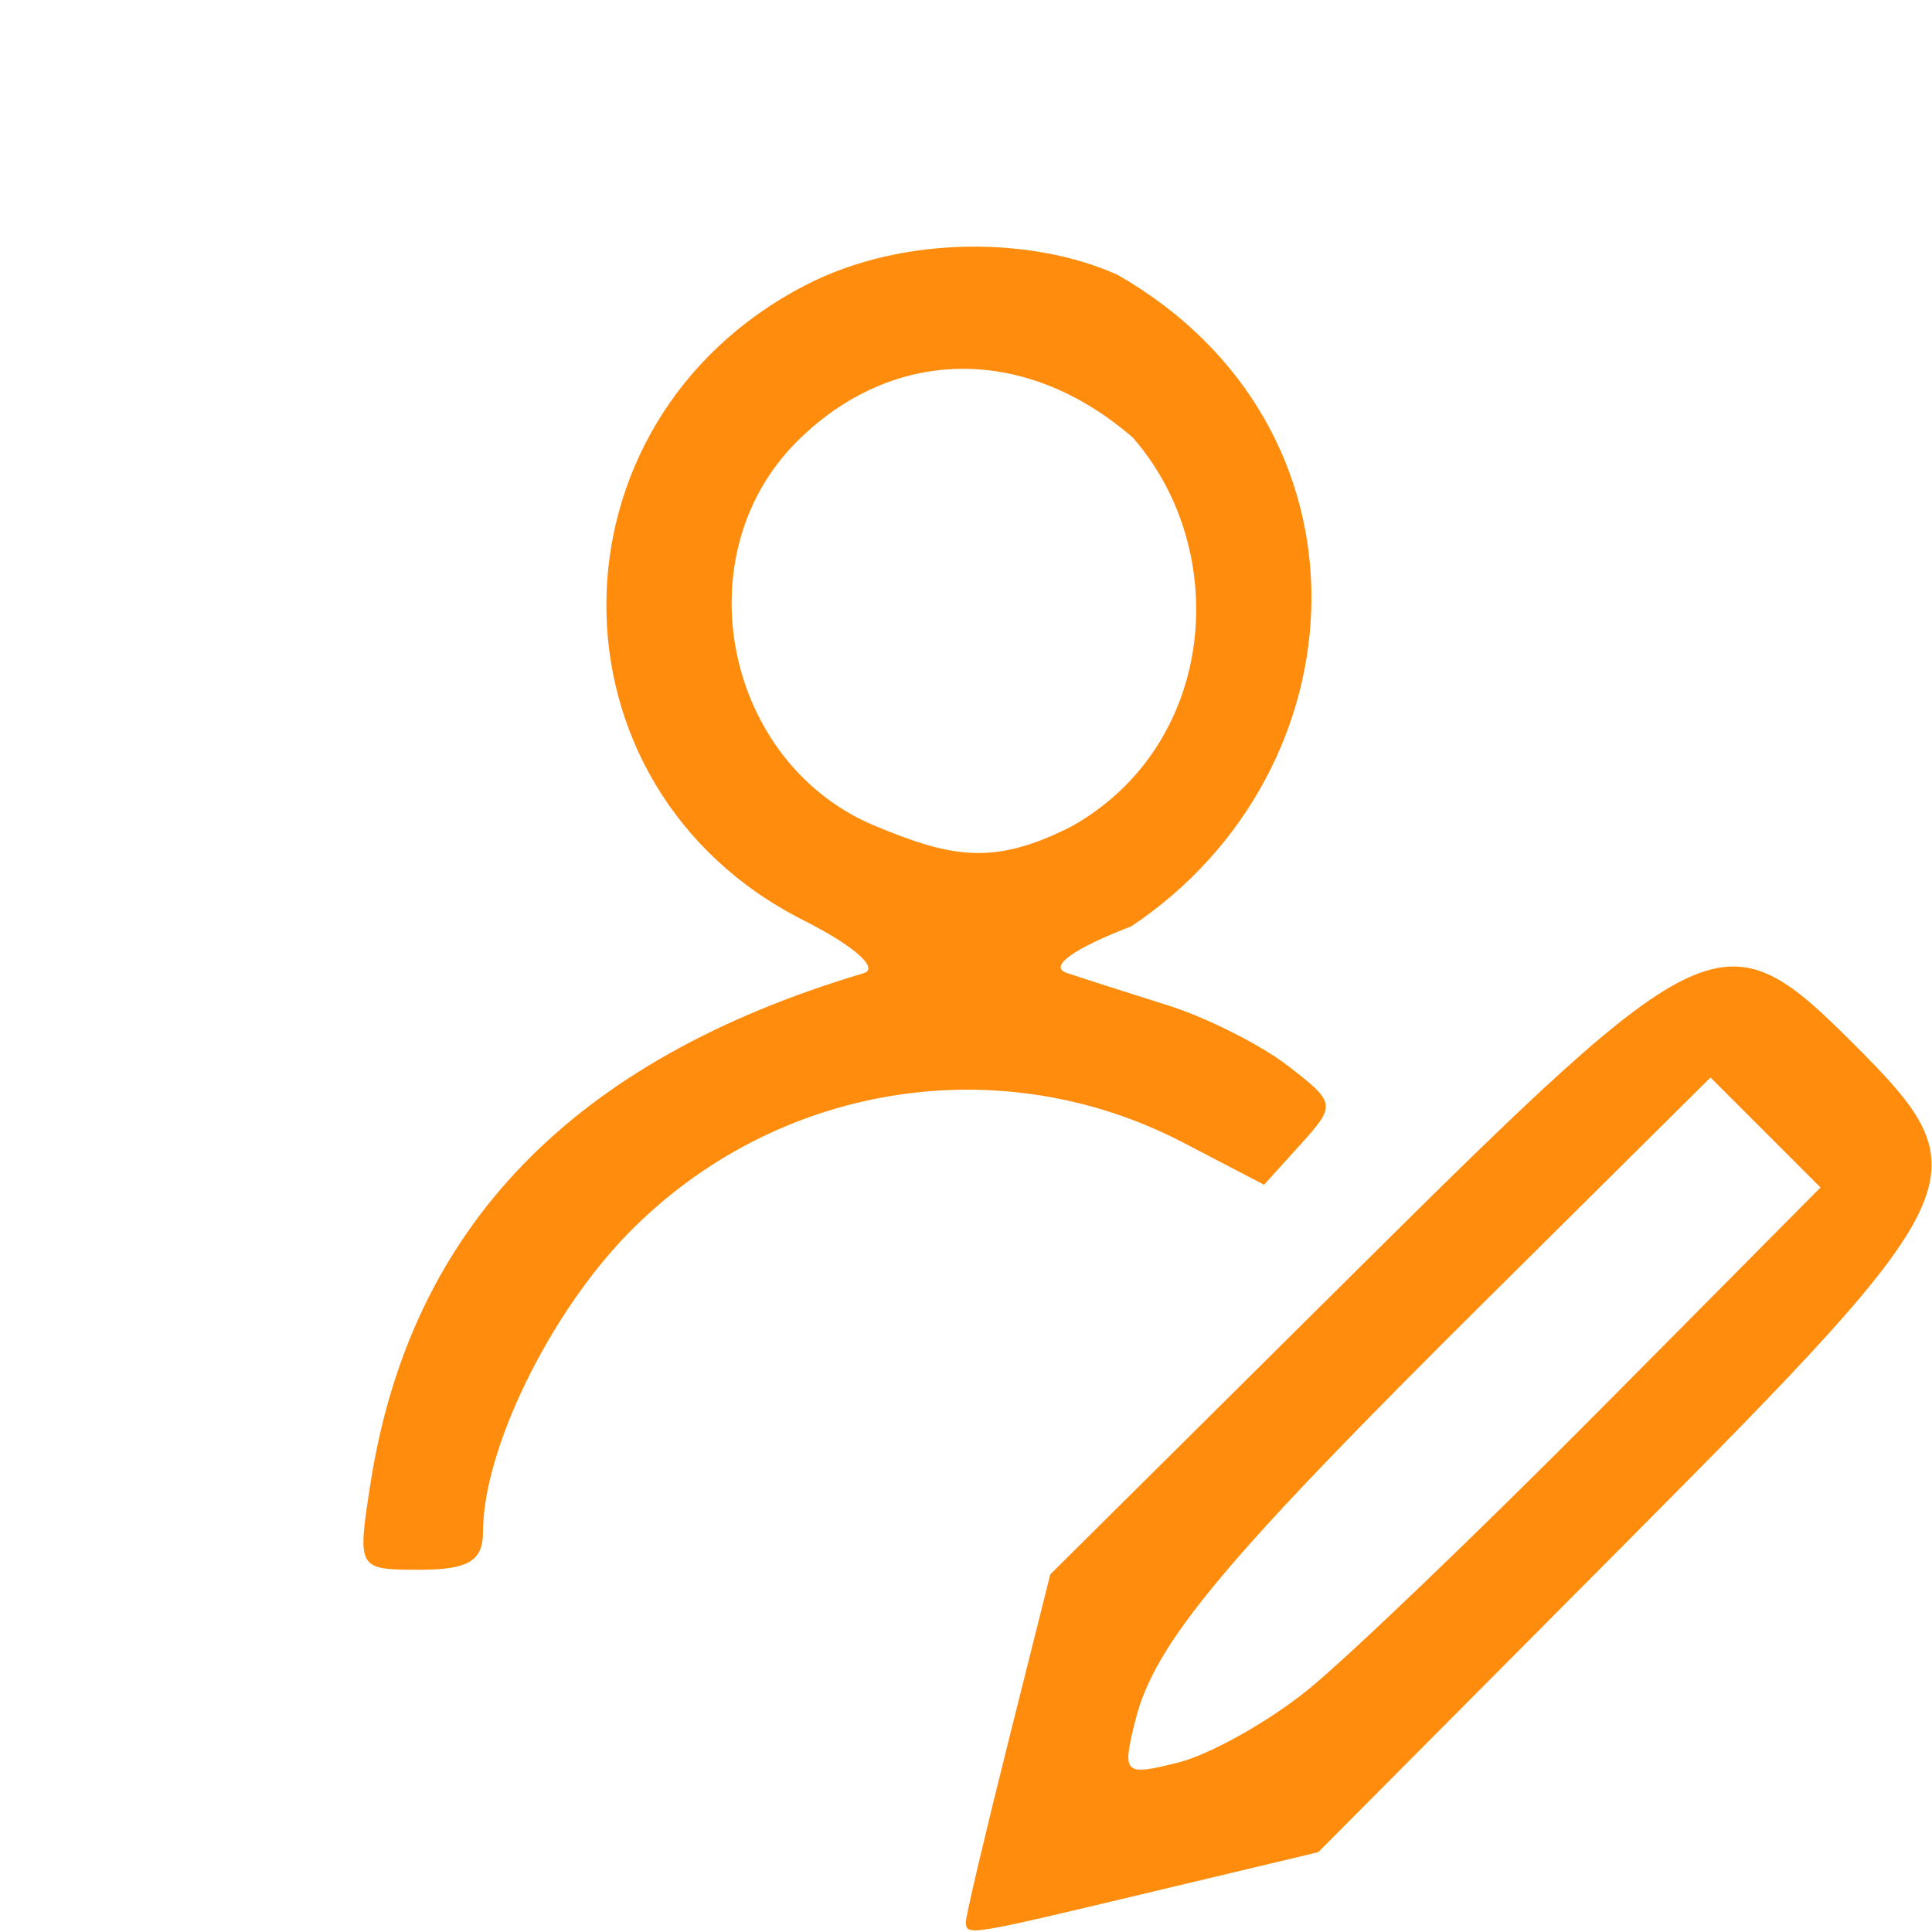 <?xml version="1.0" encoding="UTF-8" standalone="no"?>
<!-- Created with Inkscape (http://www.inkscape.org/) -->

<svg
   xmlns:dc="http://purl.org/dc/elements/1.1/"
   xmlns:cc="http://creativecommons.org/ns#"
   xmlns:rdf="http://www.w3.org/1999/02/22-rdf-syntax-ns#"
   xmlns:svg="http://www.w3.org/2000/svg"
   xmlns="http://www.w3.org/2000/svg"
   xmlns:sodipodi="http://sodipodi.sourceforge.net/DTD/sodipodi-0.dtd"
   xmlns:inkscape="http://www.inkscape.org/namespaces/inkscape"
   version="1.1"
   id="svg869"
   width="128"
   height="128"
   viewBox="0 0 128 128"
   sodipodi:docname="edit.png.svg"
   inkscape:version="0.92.5 (2060ec1f9f, 2020-04-08)">
  <defs
     id="defs873" />
  <sodipodi:namedview
     pagecolor="#ffffff"
     bordercolor="#666666"
     borderopacity="1"
     objecttolerance="10"
     gridtolerance="10"
     guidetolerance="10"
     inkscape:pageopacity="0"
     inkscape:pageshadow="2"
     inkscape:window-width="1920"
     inkscape:window-height="1015"
     id="namedview871"
     showgrid="false"
     inkscape:zoom="4.5685727"
     inkscape:cx="63.867163"
     inkscape:cy="55.665638"
     inkscape:window-x="0"
     inkscape:window-y="1080"
     inkscape:window-maximized="1"
     inkscape:current-layer="svg869" />
  <path
     style="fill:#ff8c0d;stroke-width:1.333;fill-opacity:1"
     d="m 64,127.285 c 0,-0.393 1.256,-5.724 2.792,-11.847 L 69.584,104.306 89.889,84.153 c 23.295,-23.12 24.323,-23.588 32.935,-14.977 8.633,8.633 8.169,9.644 -15.157,33.095 l -20.333,20.442 -11.084,2.643 C 63.915,128.298 64,128.285 64,127.285 Z m 22.587,-15.28 c 2.61,-2.099 11.334,-10.457 19.386,-18.574 l 14.64,-14.757 -3.644,-3.644 -3.644,-3.644 -14.757,14.64 C 81.106,103.351 76.506,108.852 75.23,113.939 c -0.908,3.619 -0.788,3.74 2.832,2.832 2.079,-0.522 5.916,-2.666 8.526,-4.766 z M 24.537,98.333 C 27.168,81.35 37.907,70.222 57.207,64.482 58.286,64.161 56.595,62.67 53.217,60.963 35.763,52.142 35.845,27.97 53.344,18.905 c 6.592,-3.415 15.23,-3.189 20.725,-0.682 17.538,10.084 16.347,32.802 0.888,43.146 -3.84,1.472 -5.511,2.675 -4.29,3.087 1.1,0.371 4.1,1.333 6.667,2.138 2.567,0.804 6.151,2.604 7.966,3.999 3.208,2.467 3.232,2.611 0.873,5.218 l -2.426,2.681 -5.35,-2.788 C 66.22,69.356 51.363,71.776 41.644,81.689 36.387,87.051 32,96.064 32,101.501 32,103.411 31.018,104 27.83,104 c -4.155,0 -4.167,-0.021 -3.293,-5.667 z M 71.015,54.74 C 80.574,49.352 81.662,36.566 75.056,28.995 67.86,22.754 59.059,22.992 52.791,29.26 45.209,36.843 48.023,50.601 58,54.728 c 5.04,2.085 7.831,2.657 13.015,0.012 z"
     id="path879"
     inkscape:connector-curvature="0"
     sodipodi:nodetypes="sscssscsssscccsscsscssccsssscsssssccssc" />
</svg>
